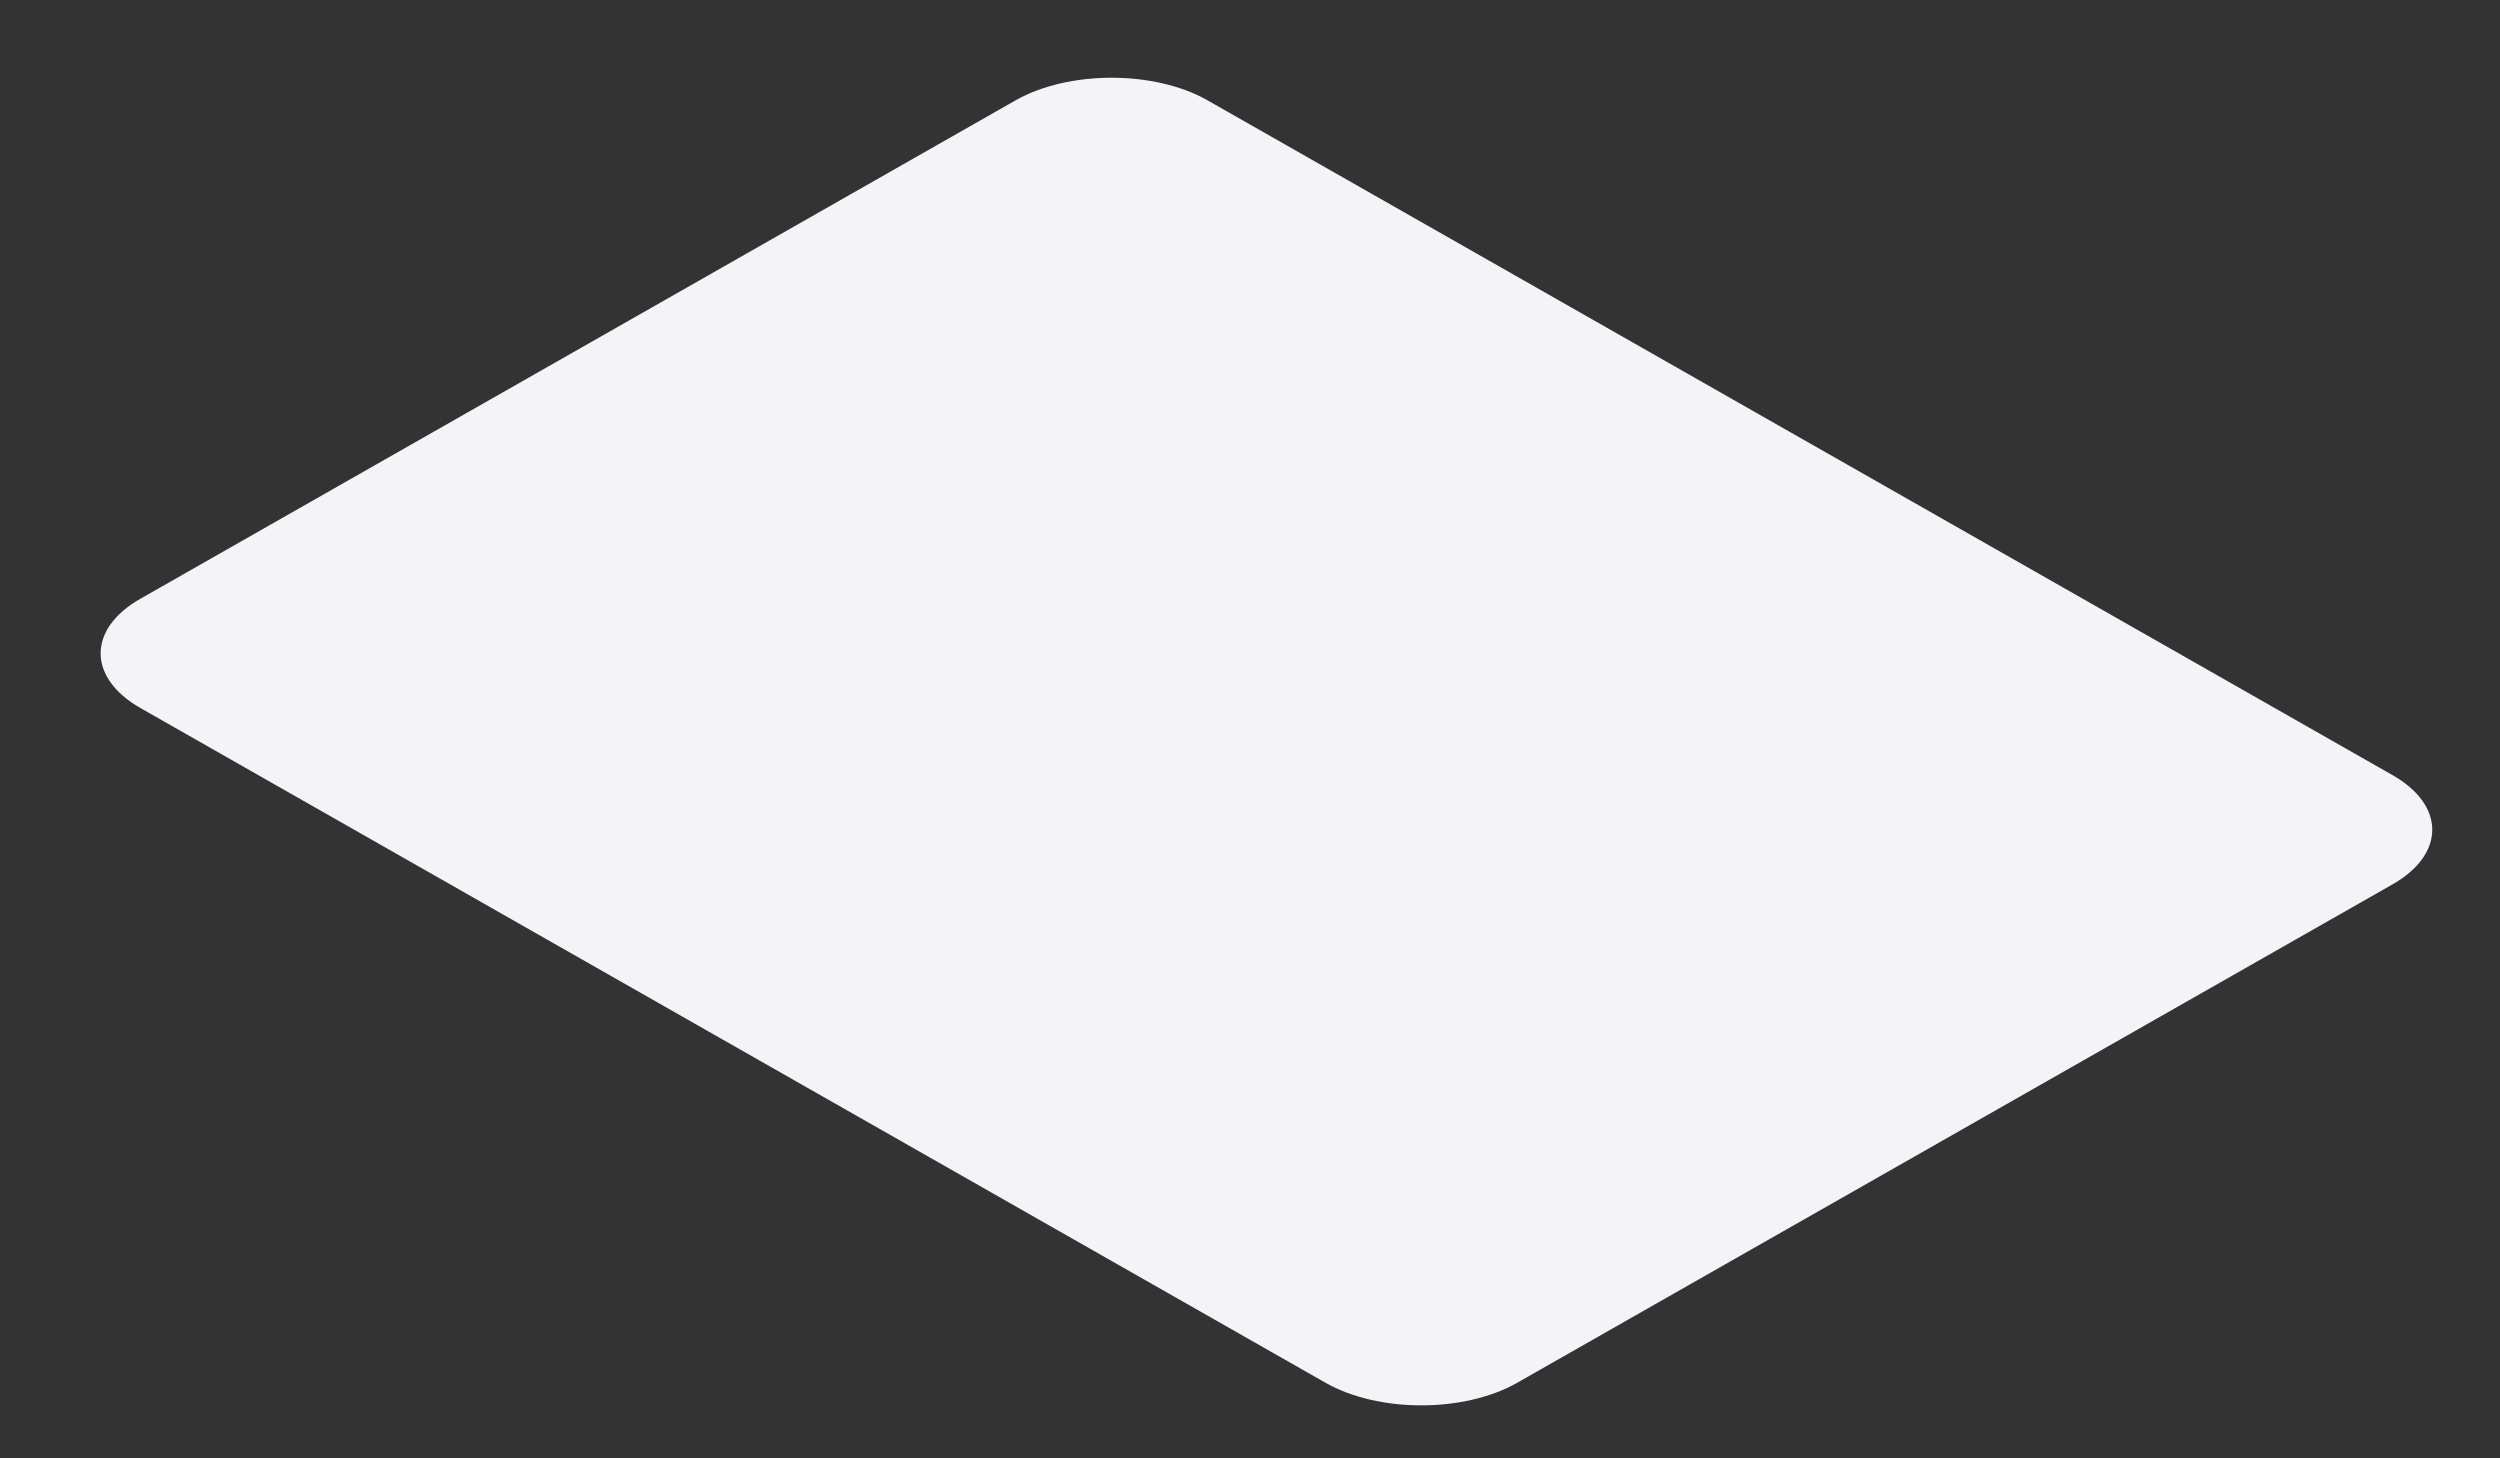 <svg width="24" height="14" viewBox="0 0 24 14" fill="none" xmlns="http://www.w3.org/2000/svg">
<rect x="0" y="0" width="24" height="14" fill="#333333" stroke="none"/>
<path d="M9.75 0.963L1.348 5.748C0.839 6.037 0.839 6.507 1.348 6.797L12.724 13.274C13.233 13.564 14.057 13.564 14.566 13.274L22.968 8.49C23.477 8.2 23.477 7.731 22.968 7.441L11.592 0.963C11.084 0.674 10.259 0.674 9.75 0.963Z" fill="#F4F4F8"/>
</svg>
